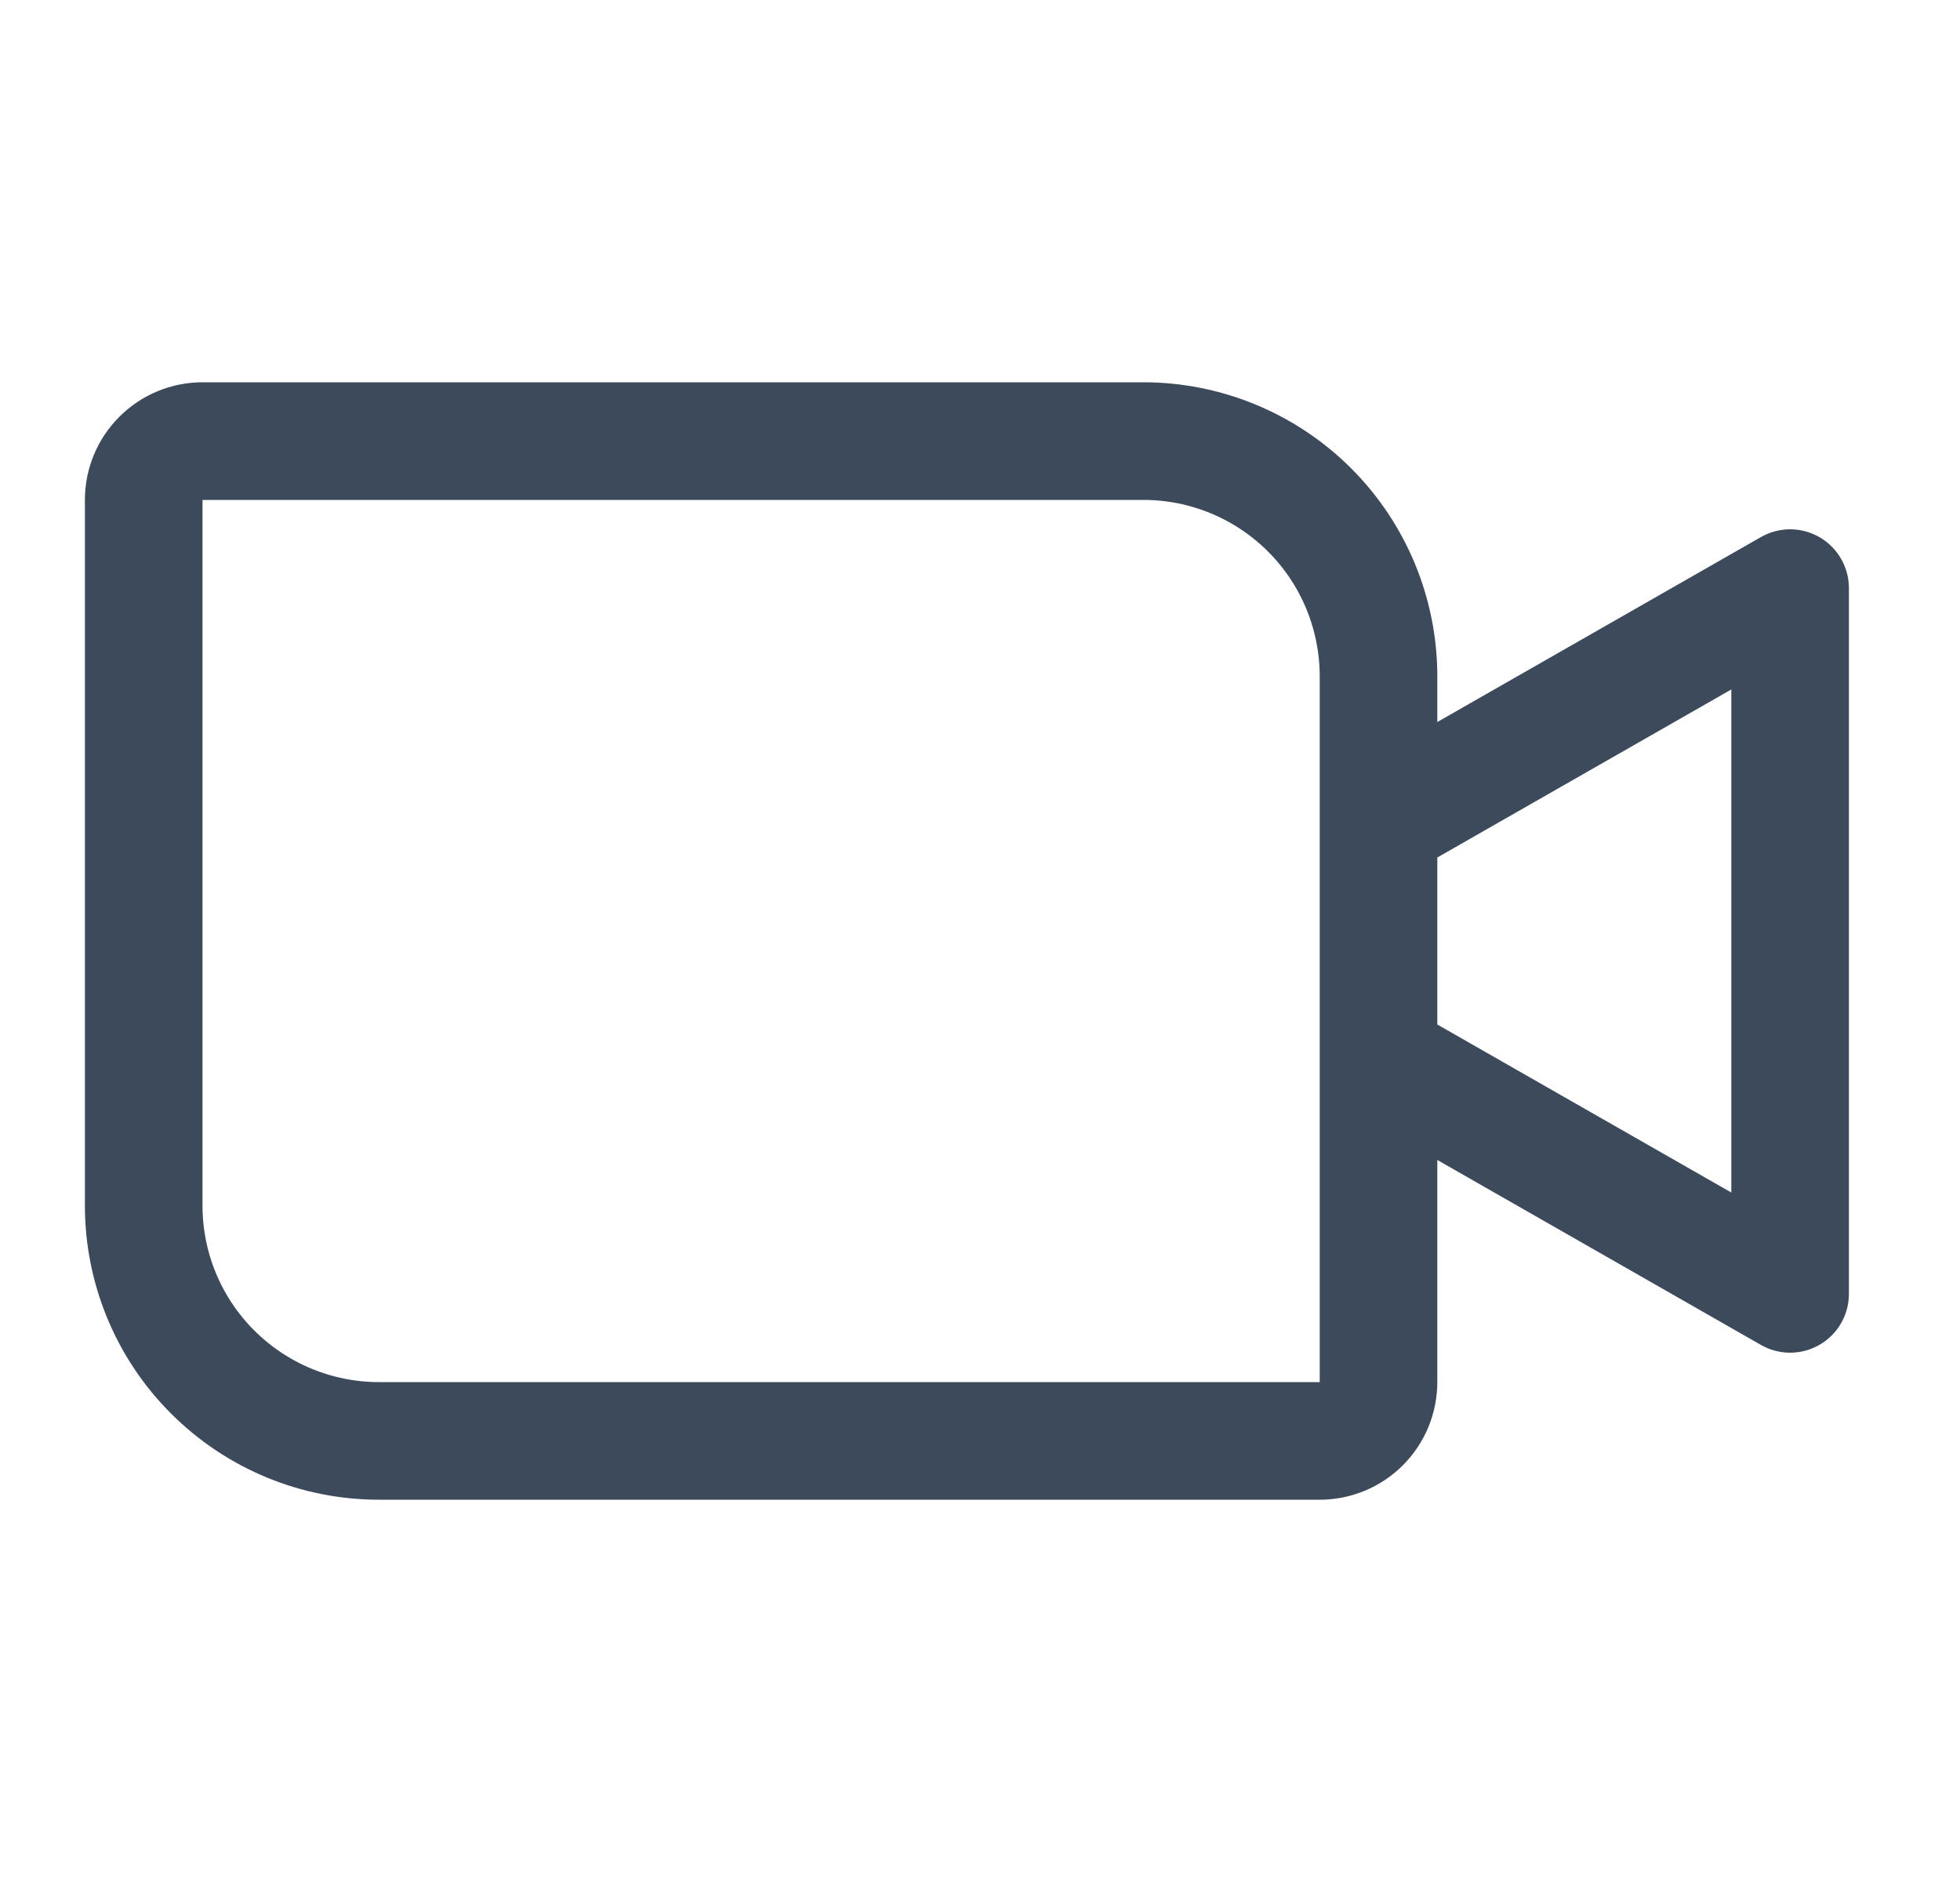 <svg width="25" height="24" viewBox="0 0 25 24" fill="none" xmlns="http://www.w3.org/2000/svg">
<path d="M17.583 10.5L22.833 7.5V16.5L17.583 13.5M2.583 5.625H14.583C15.379 5.625 16.142 5.941 16.705 6.504C17.267 7.066 17.583 7.829 17.583 8.625V17.625C17.583 17.824 17.504 18.015 17.364 18.155C17.223 18.296 17.032 18.375 16.833 18.375H4.833C4.038 18.375 3.275 18.059 2.712 17.496C2.149 16.934 1.833 16.171 1.833 15.375V6.375C1.833 6.176 1.912 5.985 2.053 5.845C2.194 5.704 2.384 5.625 2.583 5.625Z" stroke="#3D4A5C" stroke-width="1.5" stroke-linecap="round" stroke-linejoin="round"/>
</svg>
